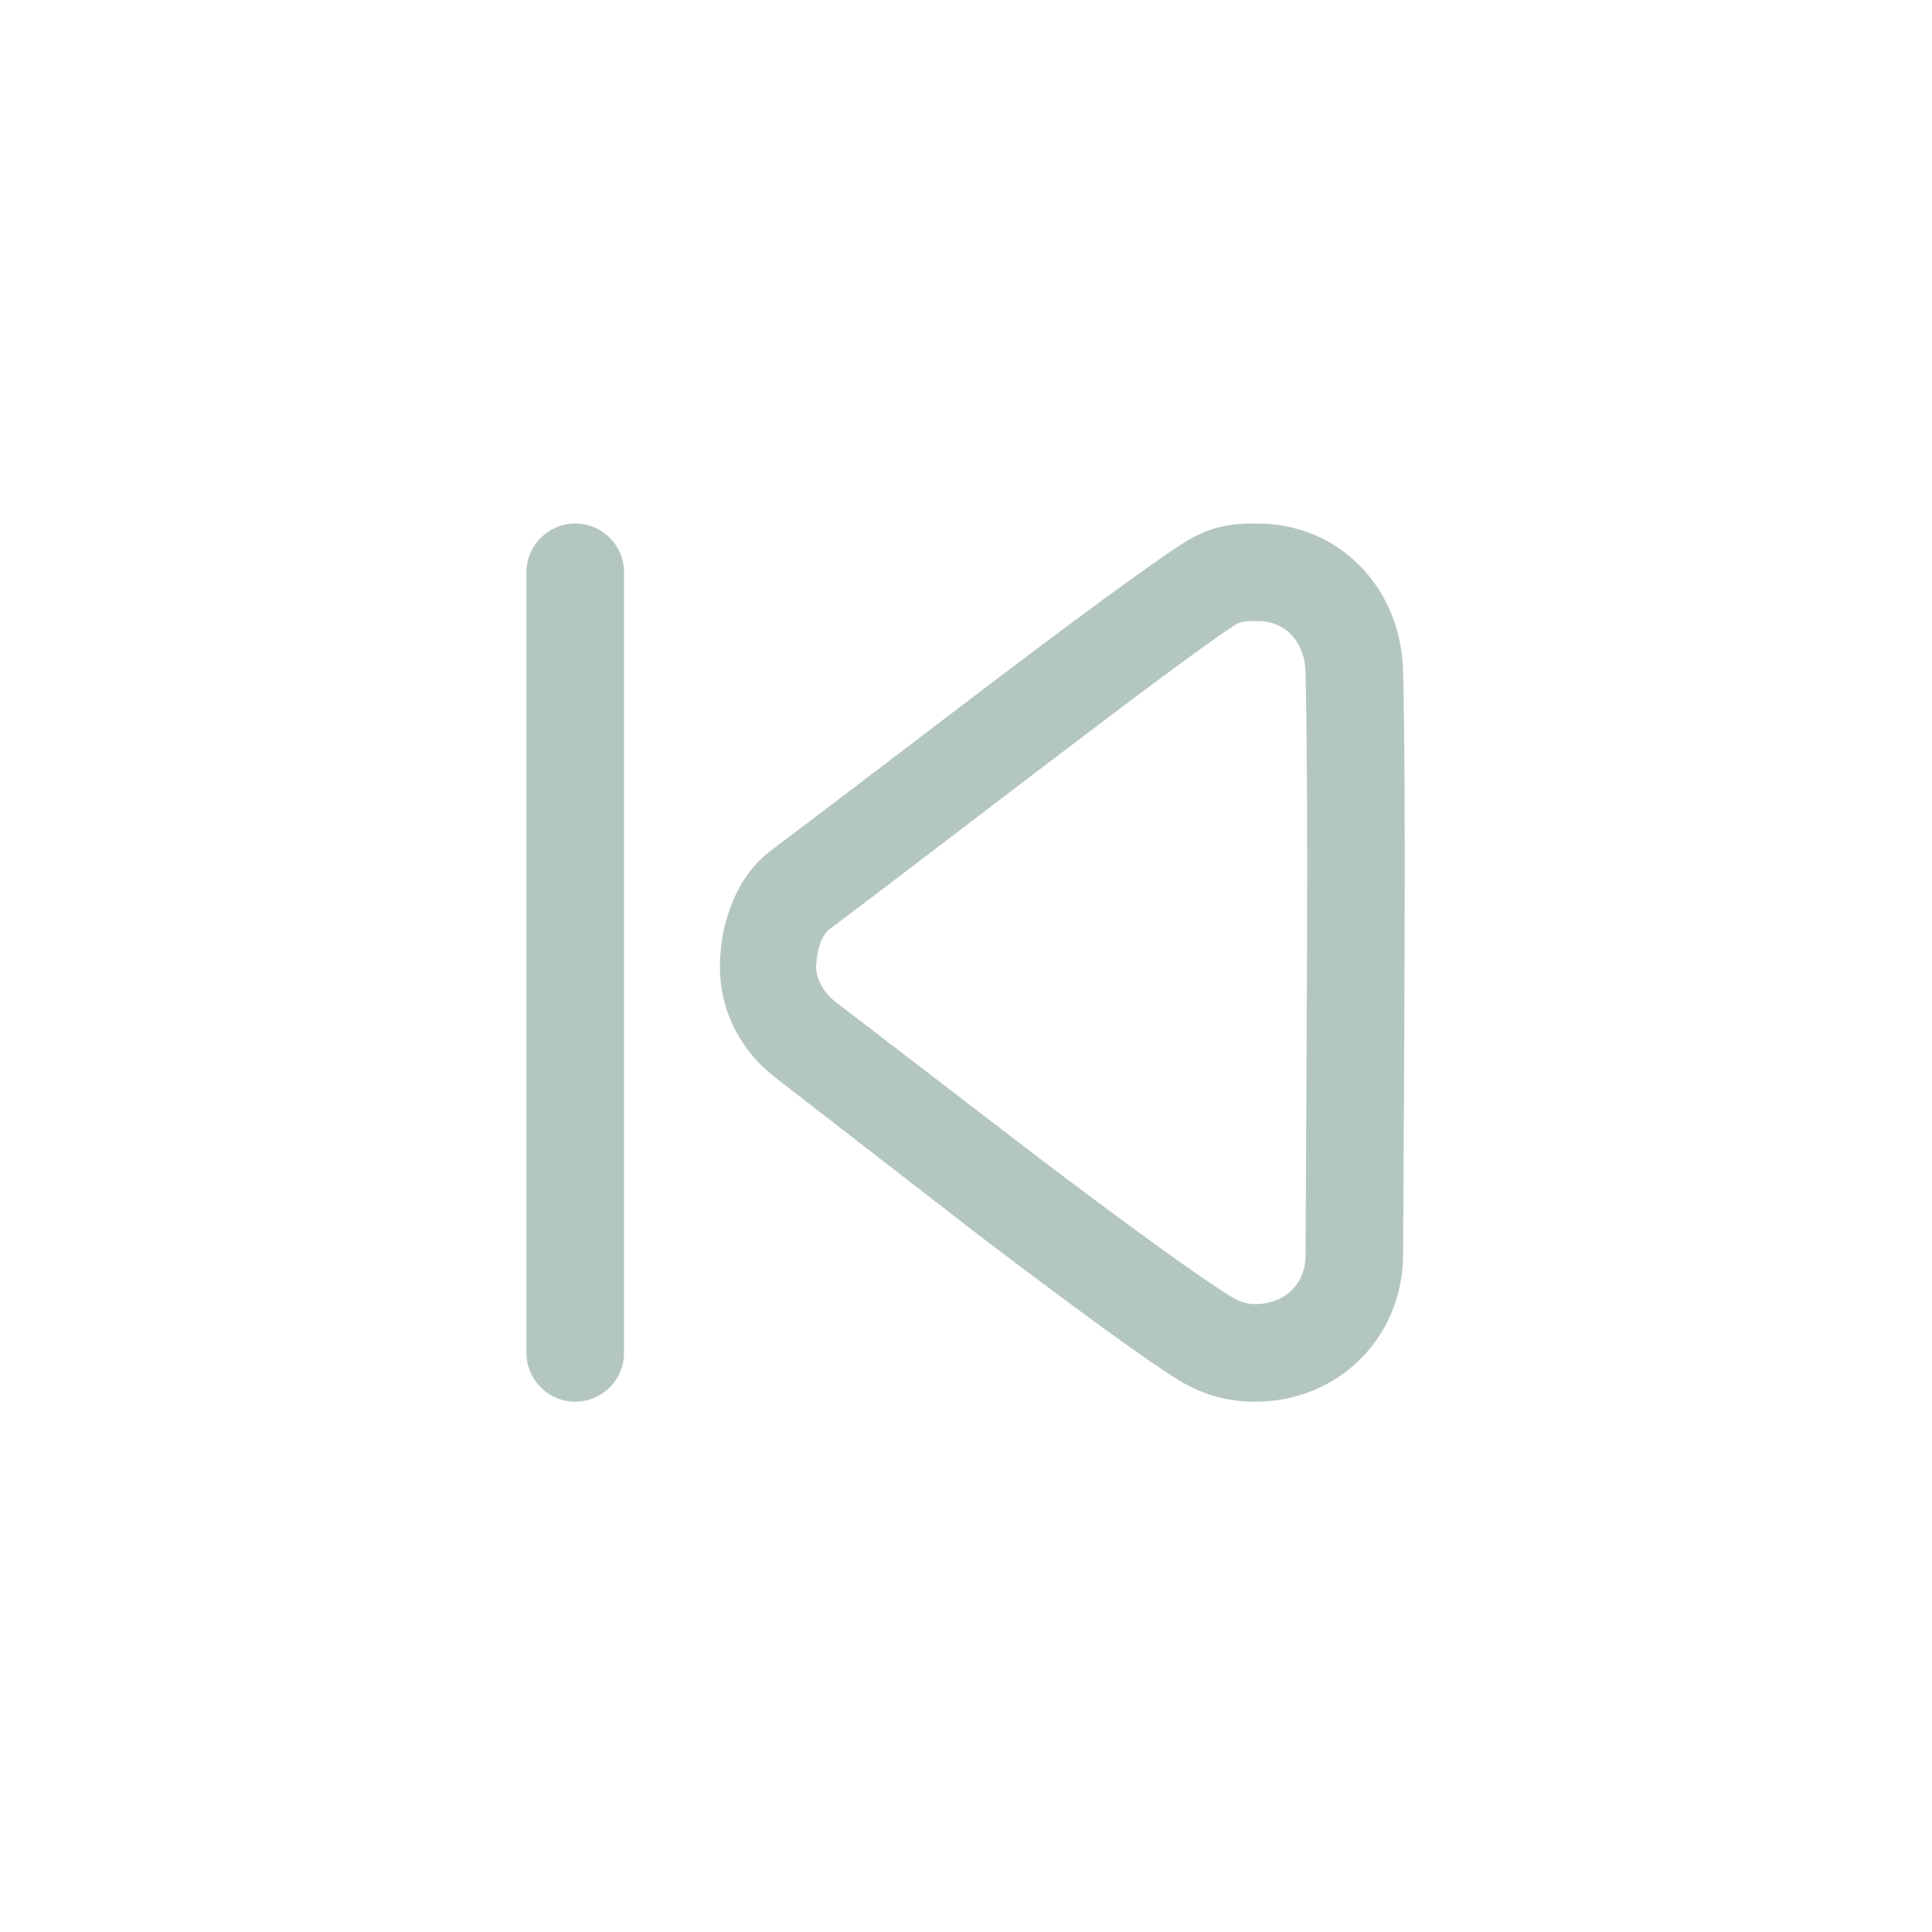 <svg width="33" height="33" viewBox="0 0 33 33" fill="none" xmlns="http://www.w3.org/2000/svg">
<g clip-path="url(#clip0_3010_15078)">
<g opacity="0.38">
<path d="M21.441 8.942C22.839 8.923 23.931 10.01 23.966 11.468C23.994 12.63 23.997 14.172 23.992 16.077C23.99 17.175 23.967 21.27 23.966 21.442C23.954 22.867 22.842 23.942 21.441 23.942C21.03 23.942 20.596 23.856 20.138 23.577C19.618 23.261 18.441 22.405 16.726 21.103C16.659 21.052 13.394 18.521 13.263 18.421C12.523 17.856 12.261 17.068 12.3 16.39C12.314 16.134 12.343 15.908 12.43 15.634C12.57 15.192 12.802 14.799 13.185 14.515C13.61 14.199 16.603 11.919 16.649 11.884C18.435 10.526 19.58 9.691 20.164 9.307C20.59 9.025 20.945 8.941 21.414 8.942C21.441 8.942 21.425 8.942 21.441 8.942ZM9.826 8.942C10.286 8.942 10.659 9.315 10.659 9.775V23.108C10.659 23.568 10.286 23.942 9.826 23.942C9.366 23.942 8.992 23.568 8.992 23.108V9.775C8.992 9.315 9.366 8.942 9.826 8.942ZM21.466 10.608C21.43 10.608 21.444 10.608 21.414 10.608C21.242 10.608 21.173 10.623 21.076 10.687C20.536 11.042 19.412 11.883 17.664 13.213C17.619 13.248 14.61 15.545 14.175 15.868C14.033 15.974 13.956 16.207 13.941 16.494C13.931 16.665 14.029 16.928 14.279 17.119C14.413 17.221 17.675 19.724 17.742 19.775C19.395 21.03 20.576 21.873 21.024 22.145C21.19 22.246 21.311 22.275 21.441 22.275C21.937 22.275 22.296 21.942 22.3 21.442C22.3 21.269 22.323 17.171 22.326 16.077C22.331 14.185 22.326 12.639 22.3 11.493C22.286 10.936 21.937 10.602 21.466 10.608Z" fill="#3A6959"/>
</g>
</g>
<defs>
<clipPath id="clip0_3010_15078">
<rect width="32" height="32" fill="white" transform="translate(0.5 0.5)"/>
</clipPath>
</defs>
</svg>
